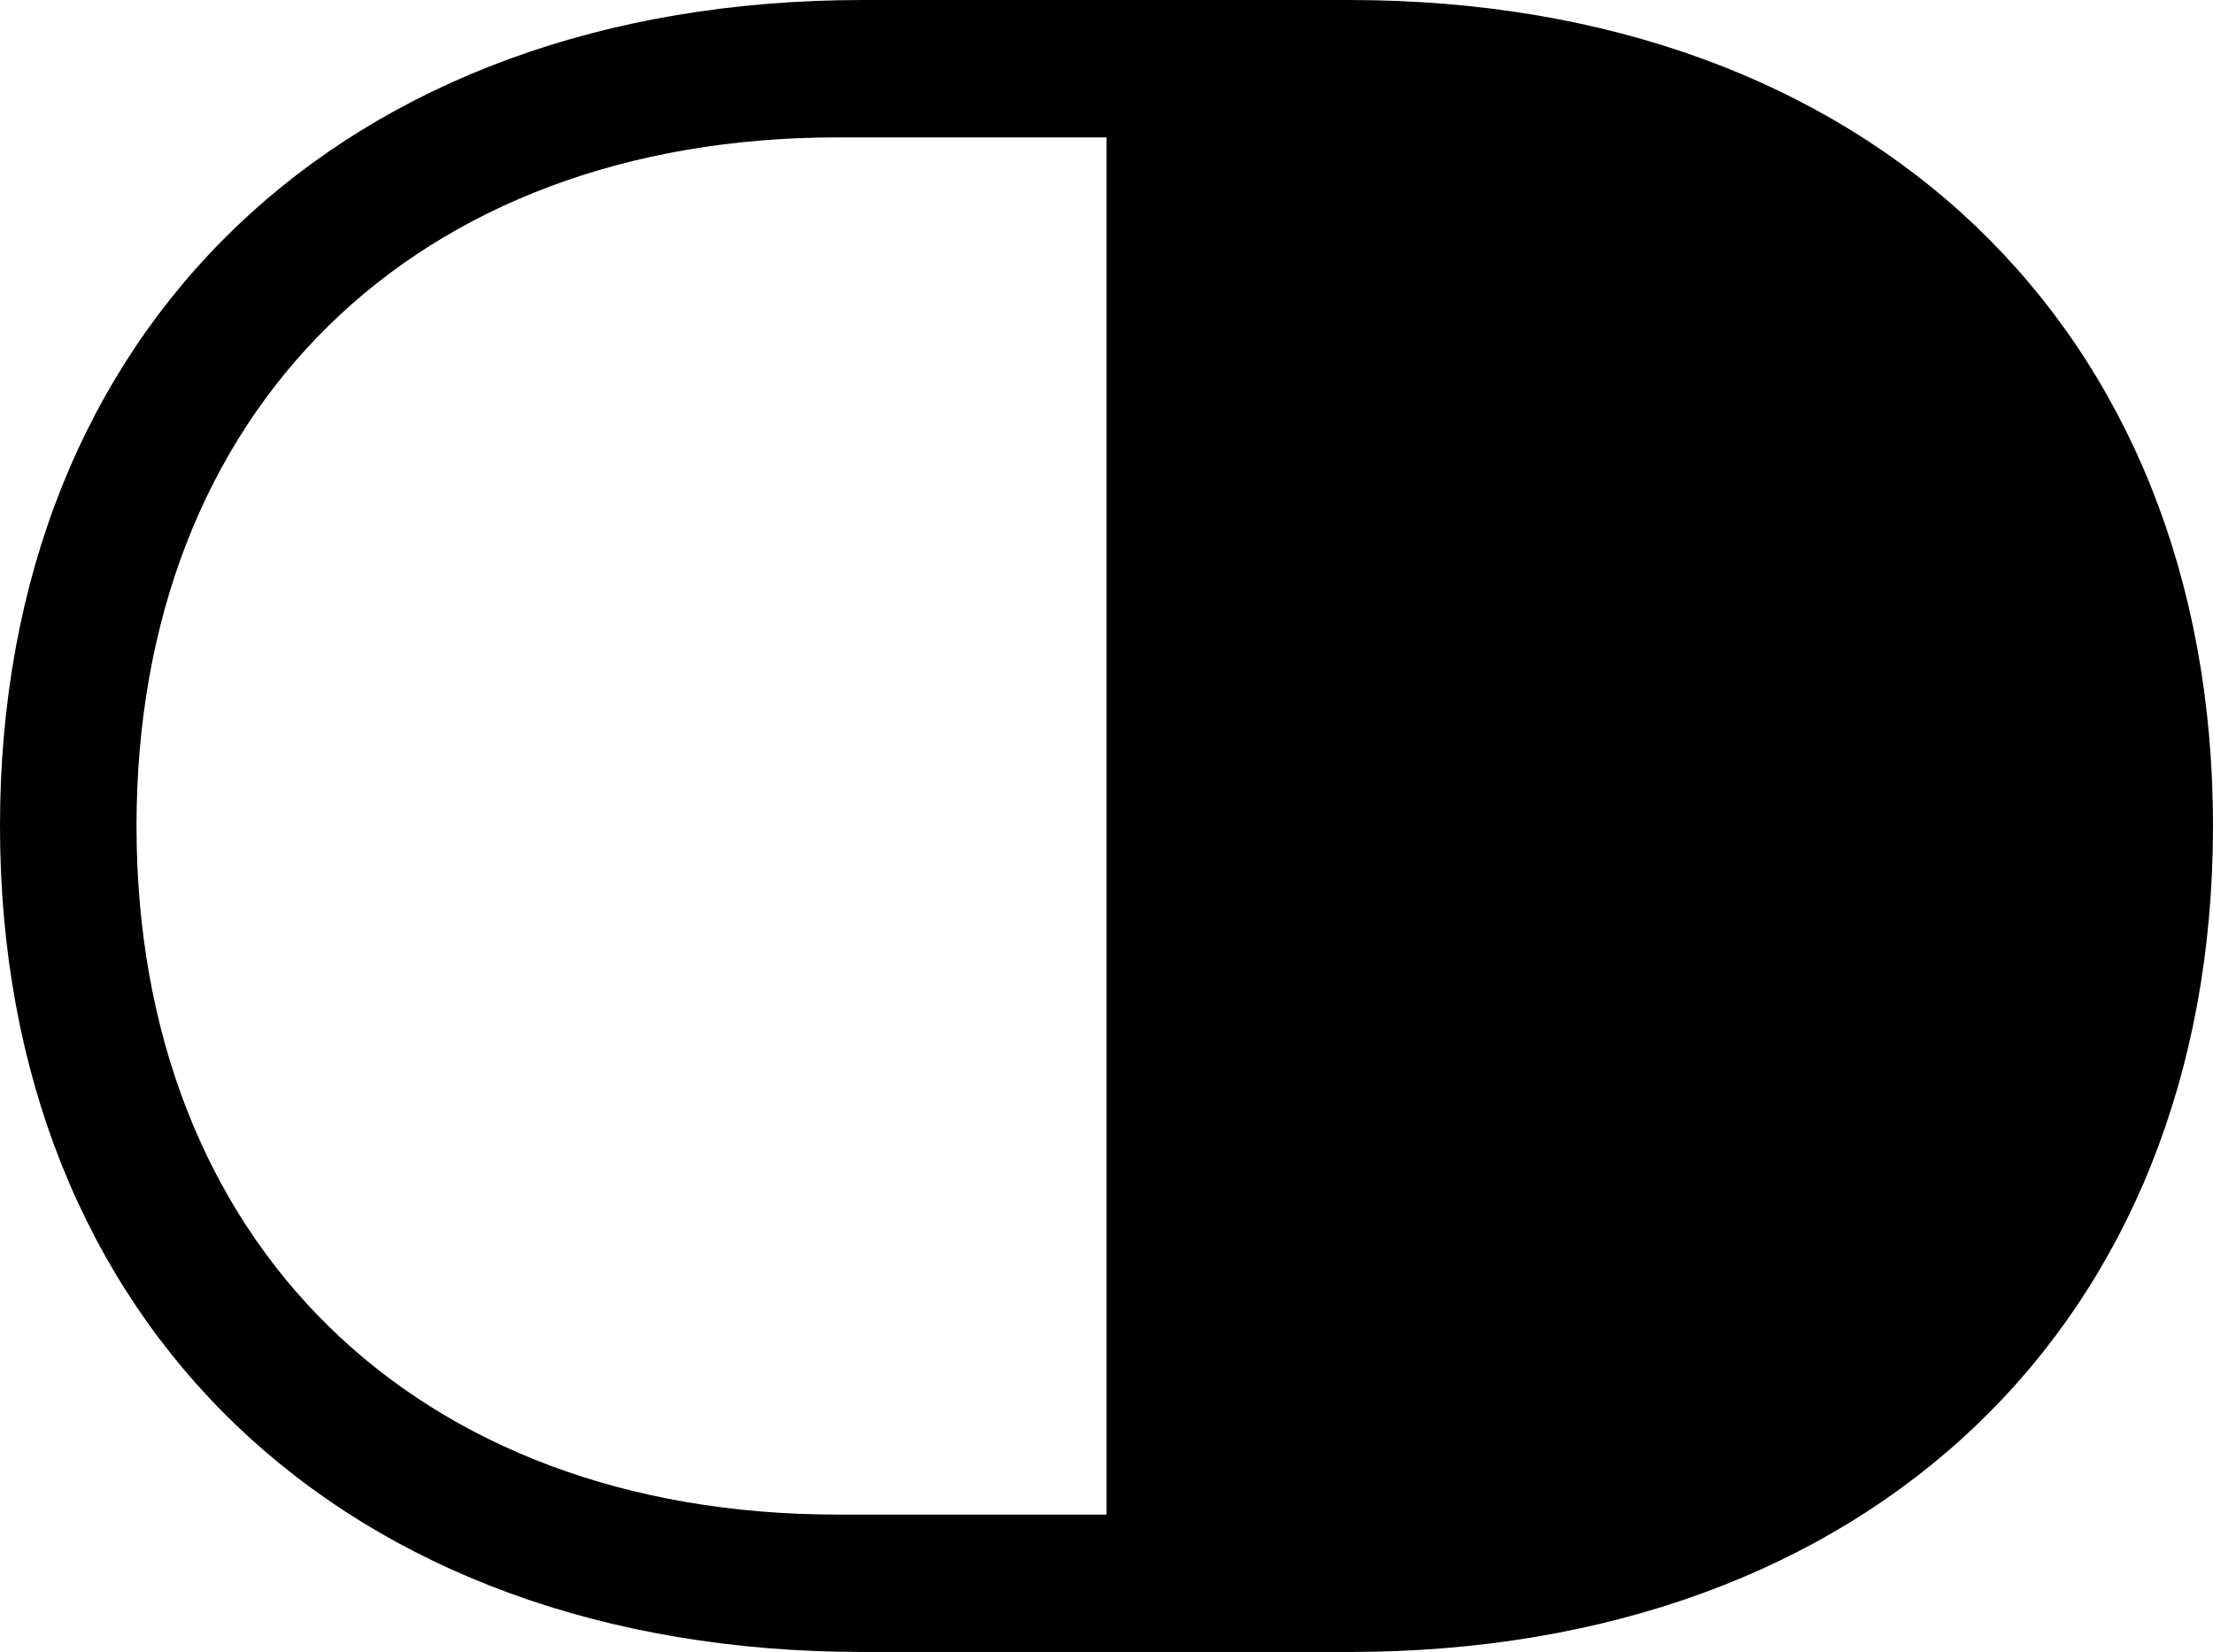 <?xml version="1.0" encoding="UTF-8" standalone="no"?>
<svg xmlns="http://www.w3.org/2000/svg"
     width="1282.227" height="957.031"
     viewBox="0 0 1282.227 957.031"
     fill="currentColor">
  <path d="M-0.002 478.515C-0.002 767.095 199.218 957.035 499.998 957.035H781.738C1082.518 957.035 1282.228 767.095 1282.228 478.515C1282.228 189.945 1082.518 0.005 781.738 0.005H499.998C199.218 0.005 -0.002 189.945 -0.002 478.515ZM79.098 478.515C79.098 237.305 240.728 79.595 485.348 79.595H641.118V877.445H485.348C240.728 877.445 79.098 719.725 79.098 478.515Z"/>
</svg>